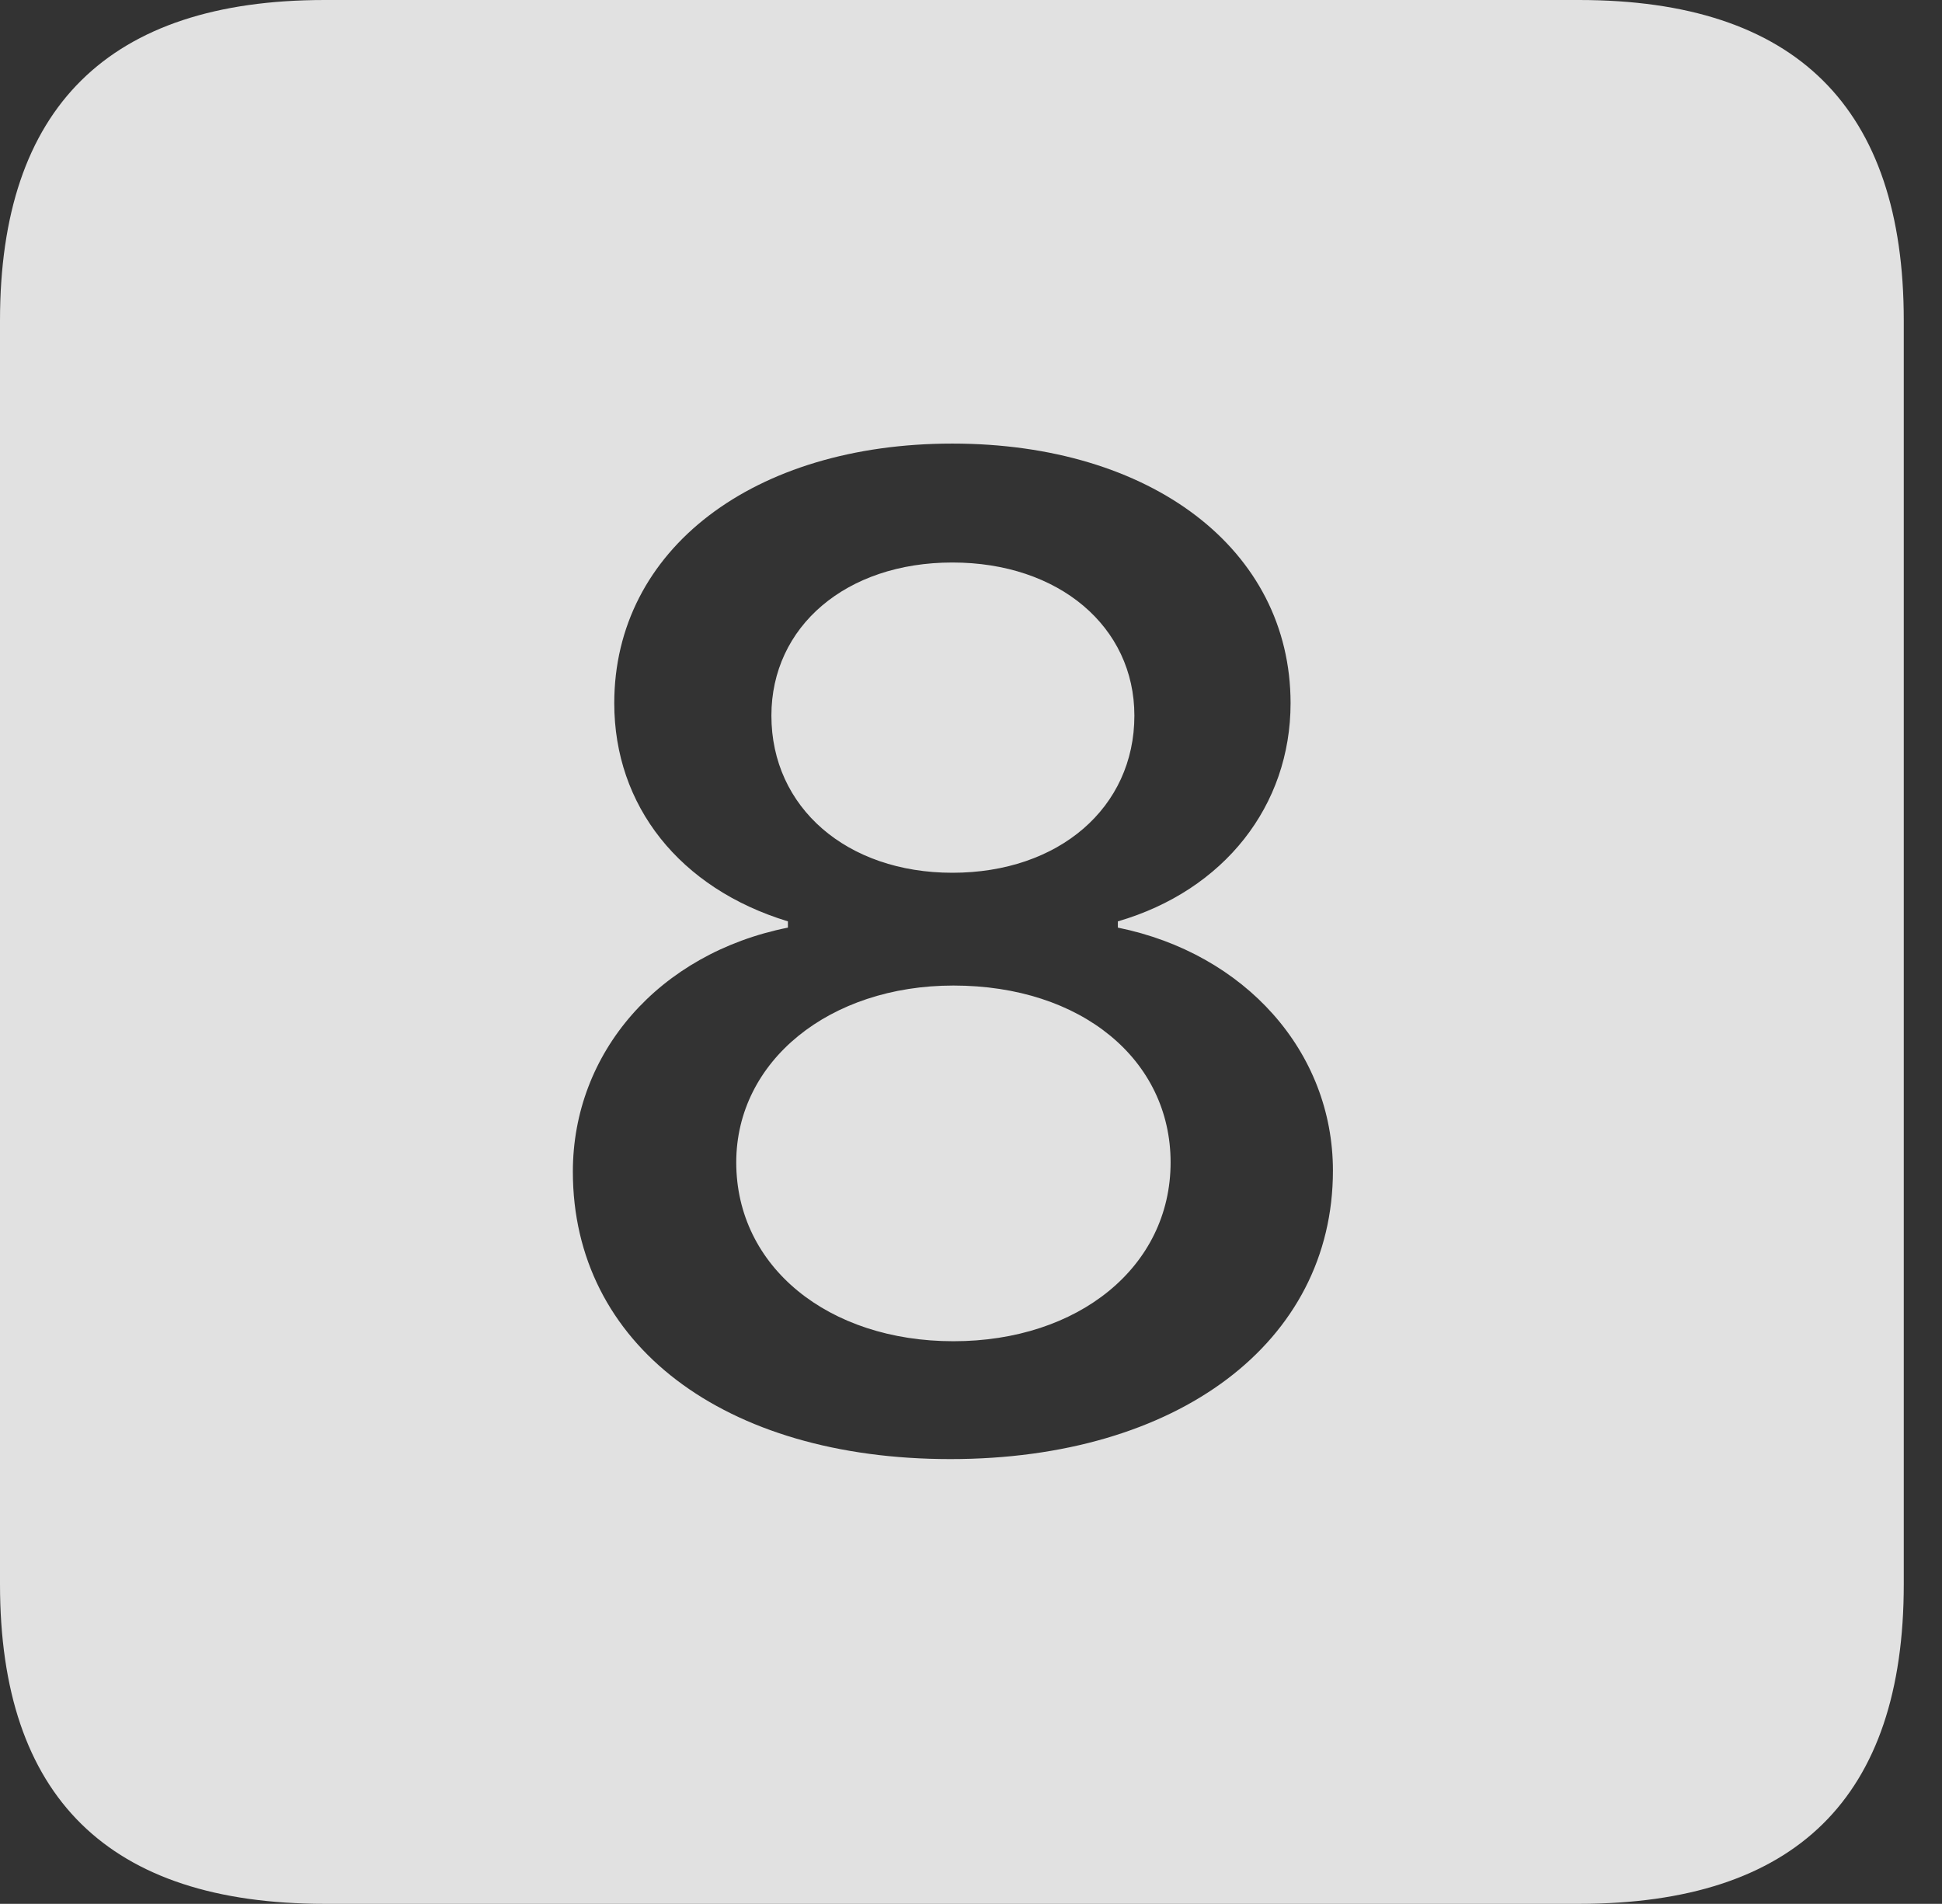 <?xml version="1.0" encoding="UTF-8"?>
<!--Generator: Apple Native CoreSVG 341-->
<!DOCTYPE svg
PUBLIC "-//W3C//DTD SVG 1.1//EN"
       "http://www.w3.org/Graphics/SVG/1.1/DTD/svg11.dtd">
<svg version="1.1" xmlns="http://www.w3.org/2000/svg" xmlns:xlink="http://www.w3.org/1999/xlink" viewBox="0 0 18.34 17.979">
 <rect x="0" y="0" width="18.34" height="17.979" fill="#333333" stroke="none"/>
 <g>
  <rect height="17.979" opacity="0" width="18.34" x="0" y="0"/>
  <path d="M17.979 3.027L17.979 14.961C17.979 16.973 16.963 17.979 14.912 17.979L3.066 17.979C1.025 17.979 0 16.973 0 14.961L0 3.027C0 1.016 1.025 0 3.066 0L14.912 0C16.963 0 17.979 1.016 17.979 3.027ZM5.801 6.641C5.801 7.607 6.416 8.389 7.441 8.701L7.441 8.76C6.221 9.004 5.41 9.941 5.41 11.065C5.41 12.695 6.836 13.779 8.975 13.779C11.123 13.779 12.588 12.676 12.588 11.055C12.588 9.932 11.758 9.004 10.557 8.76L10.557 8.701C11.562 8.408 12.188 7.607 12.188 6.641C12.188 5.186 10.869 4.189 8.994 4.189C7.119 4.189 5.801 5.186 5.801 6.641ZM11.055 10.977C11.055 11.963 10.185 12.666 9.004 12.666C7.822 12.666 6.953 11.963 6.953 10.977C6.953 10.02 7.832 9.307 9.004 9.307C10.215 9.307 11.055 10.01 11.055 10.977ZM10.713 6.758C10.713 7.627 10 8.242 8.994 8.242C7.998 8.242 7.285 7.627 7.285 6.758C7.285 5.918 7.988 5.312 8.994 5.312C10 5.312 10.713 5.918 10.713 6.758Z" fill="white" fill-opacity="0.85"/>
 </g>
</svg>
